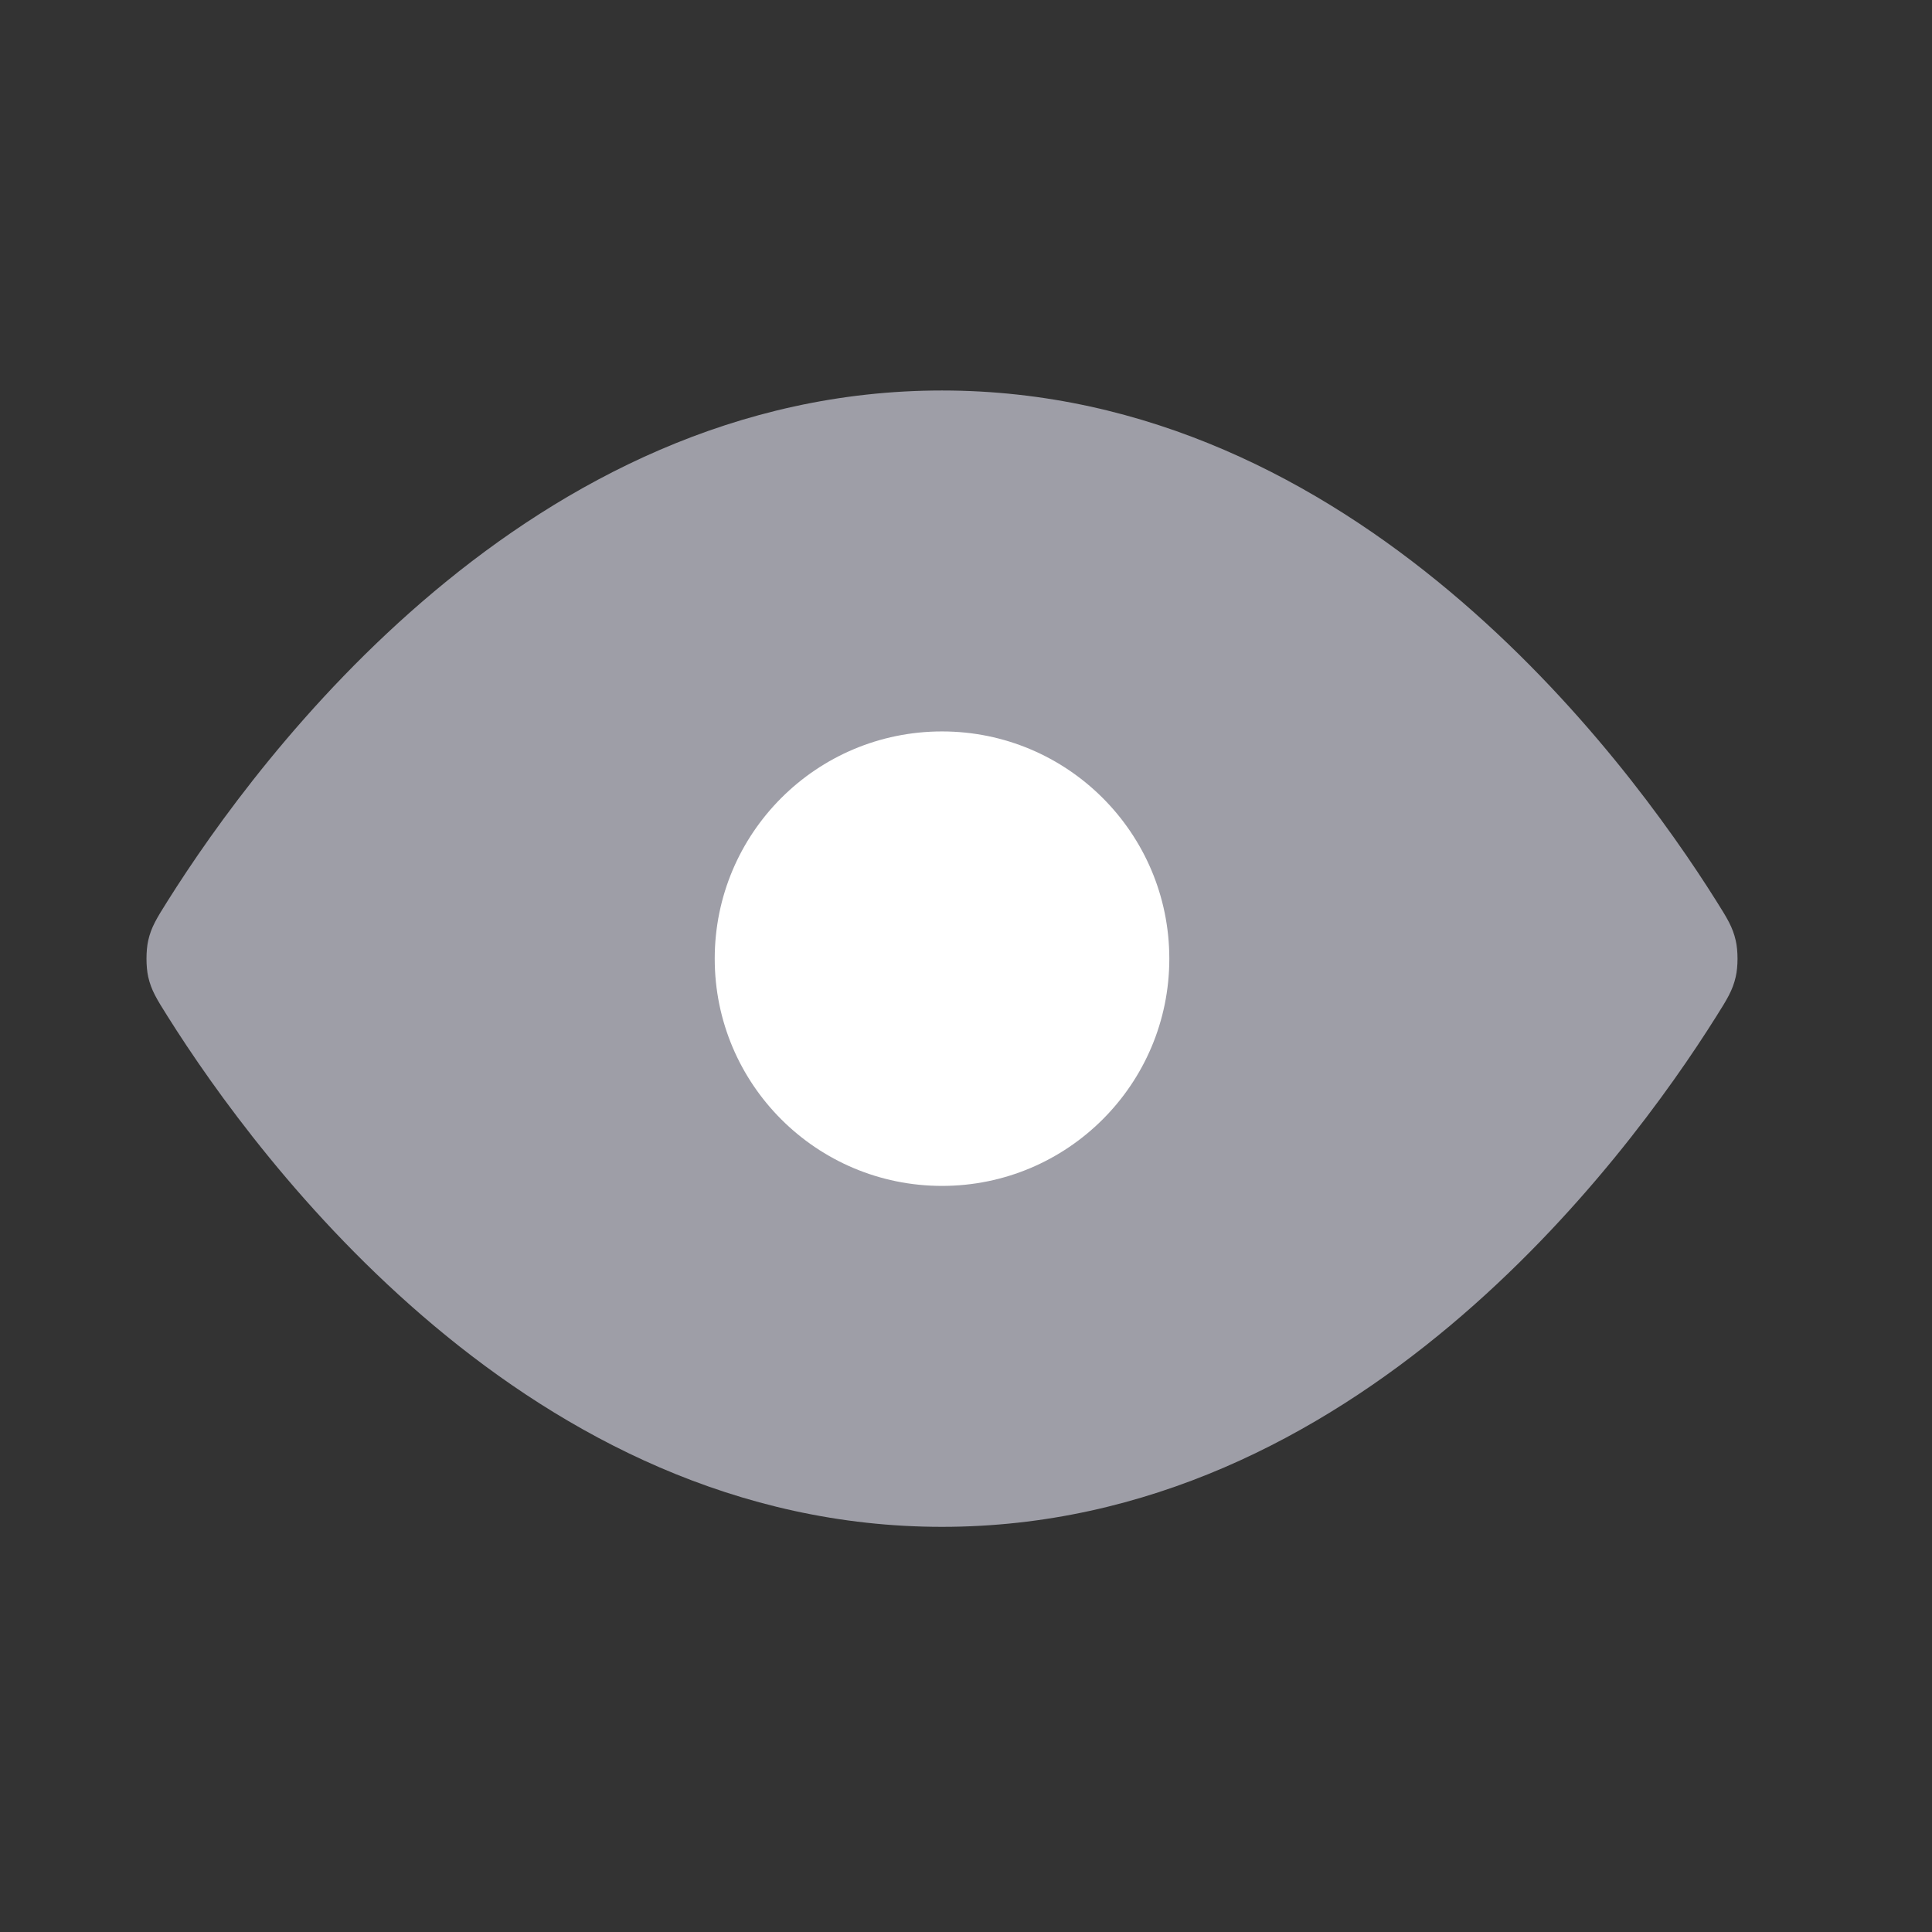 <?xml version="1.0" encoding="UTF-8" standalone="no"?><svg width='17' height='17' viewBox='0 0 17 17' fill='none' xmlns='http://www.w3.org/2000/svg'>
<rect x="0" y="0" width="17" height="17" fill="#333333" stroke="none"/>
<path d='M8.289 3.436C4.659 3.436 2.277 6.653 1.476 7.926C1.379 8.08 1.331 8.157 1.304 8.276C1.284 8.365 1.284 8.506 1.304 8.595C1.331 8.714 1.379 8.791 1.476 8.945C2.277 10.218 4.659 13.435 8.289 13.435C11.919 13.435 14.301 10.218 15.101 8.945C15.198 8.791 15.246 8.714 15.273 8.595C15.294 8.506 15.294 8.365 15.273 8.276C15.246 8.157 15.198 8.08 15.101 7.926C14.301 6.653 11.919 3.436 8.289 3.436Z' fill='#9E9EA7'/>
<path d='M8.289 10.435C9.393 10.435 10.289 9.54 10.289 8.436C10.289 7.331 9.393 6.436 8.289 6.436C7.184 6.436 6.289 7.331 6.289 8.436C6.289 9.54 7.184 10.435 8.289 10.435Z' fill='white'/>
</svg>
